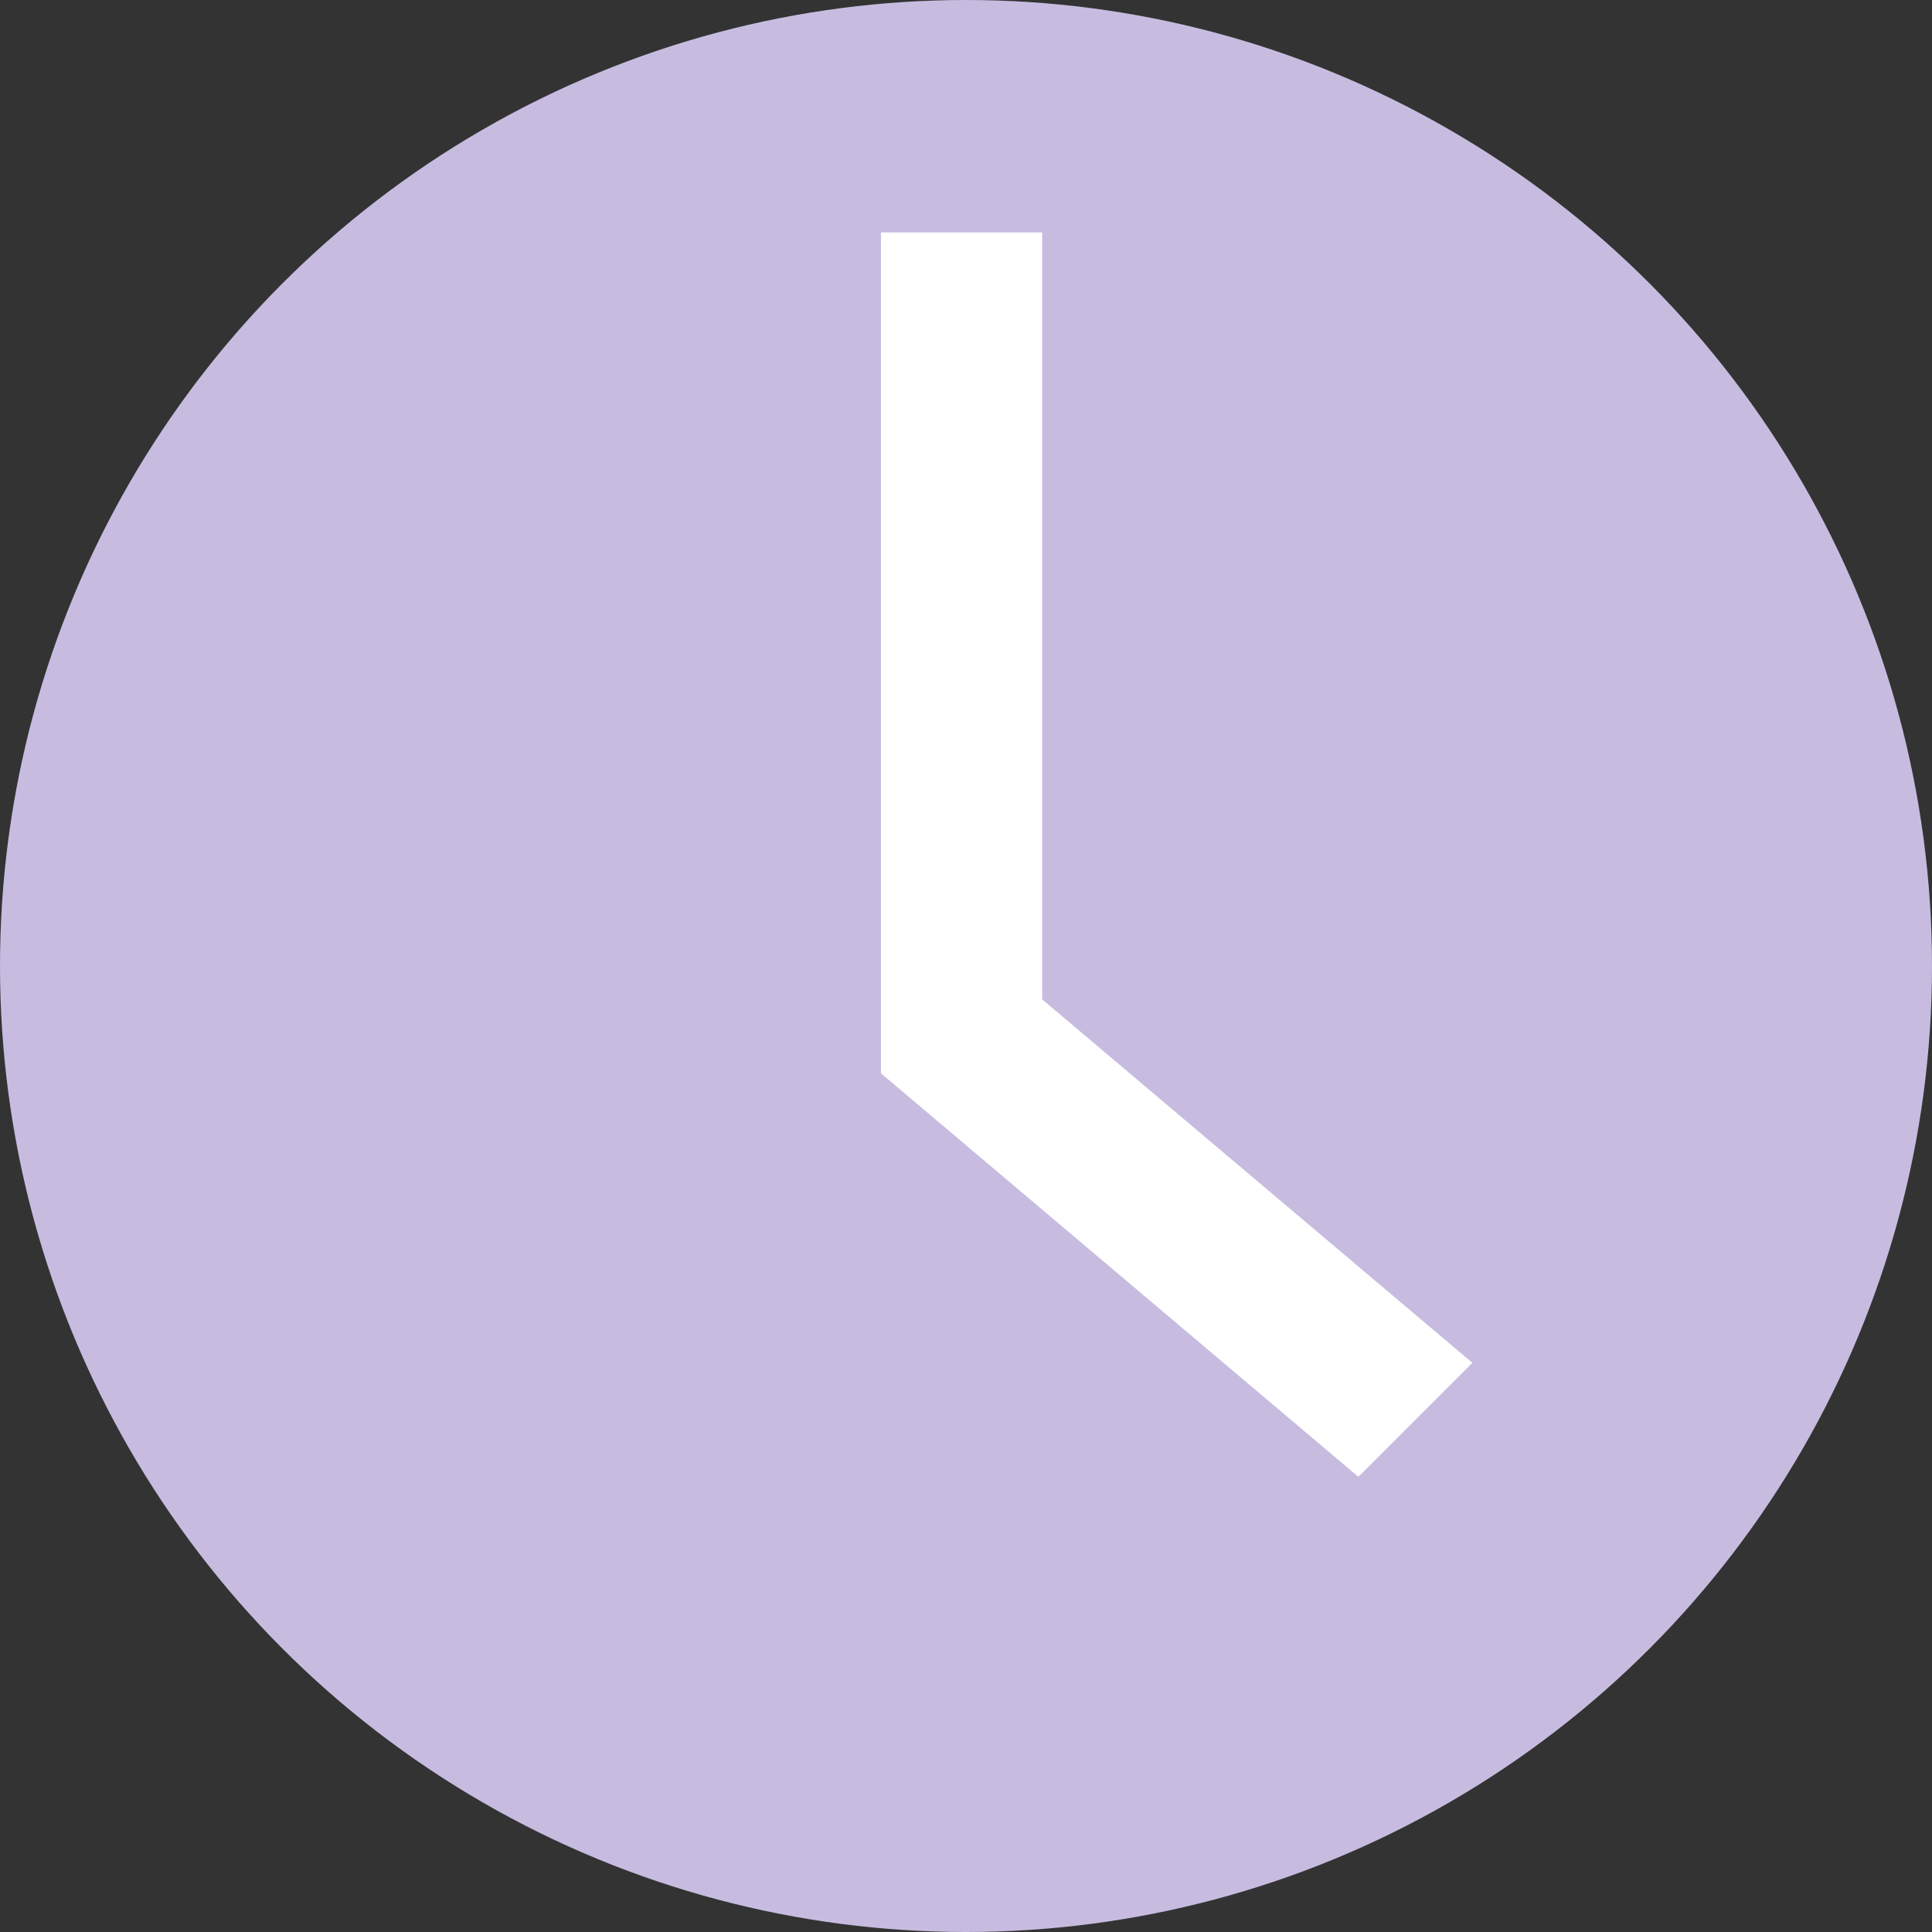 <?xml version="1.0" encoding="UTF-8"?>
<!DOCTYPE svg PUBLIC "-//W3C//DTD SVG 1.1//EN" "http://www.w3.org/Graphics/SVG/1.1/DTD/svg11.dtd">
<!-- Creator: CorelDRAW 2020 (64-Bit) -->
<svg xmlns="http://www.w3.org/2000/svg" xml:space="preserve" width="16.644mm" height="16.644mm" version="1.1" style="shape-rendering:geometricPrecision; text-rendering:geometricPrecision; image-rendering:optimizeQuality; fill-rule:evenodd; clip-rule:evenodd"
viewBox="0 0 78.14 78.14"
 xmlns:xlink="http://www.w3.org/1999/xlink"
 xmlns:xodm="http://www.corel.com/coreldraw/odm/2003">
 <rect x="0" y="0" width="78.14" height="78.14" fill="#333333" stroke="none"/>
 <defs>
  <style type="text/css">
   <![CDATA[
    .fil0 {fill:#C7BCE0}
    .fil1 {fill:white}
   ]]>
  </style>
 </defs>
 <g id="Capa_x0020_1">
  <g id="_3044854047840">
   <circle class="fil0" cx="39.07" cy="39.07" r="39.07"/>
   <polygon class="fil1" points="42.15,40.42 42.15,9.4 35.63,9.4 35.63,43.41 54.94,59.73 59.55,55.12 "/>
  </g>
 </g>
</svg>
